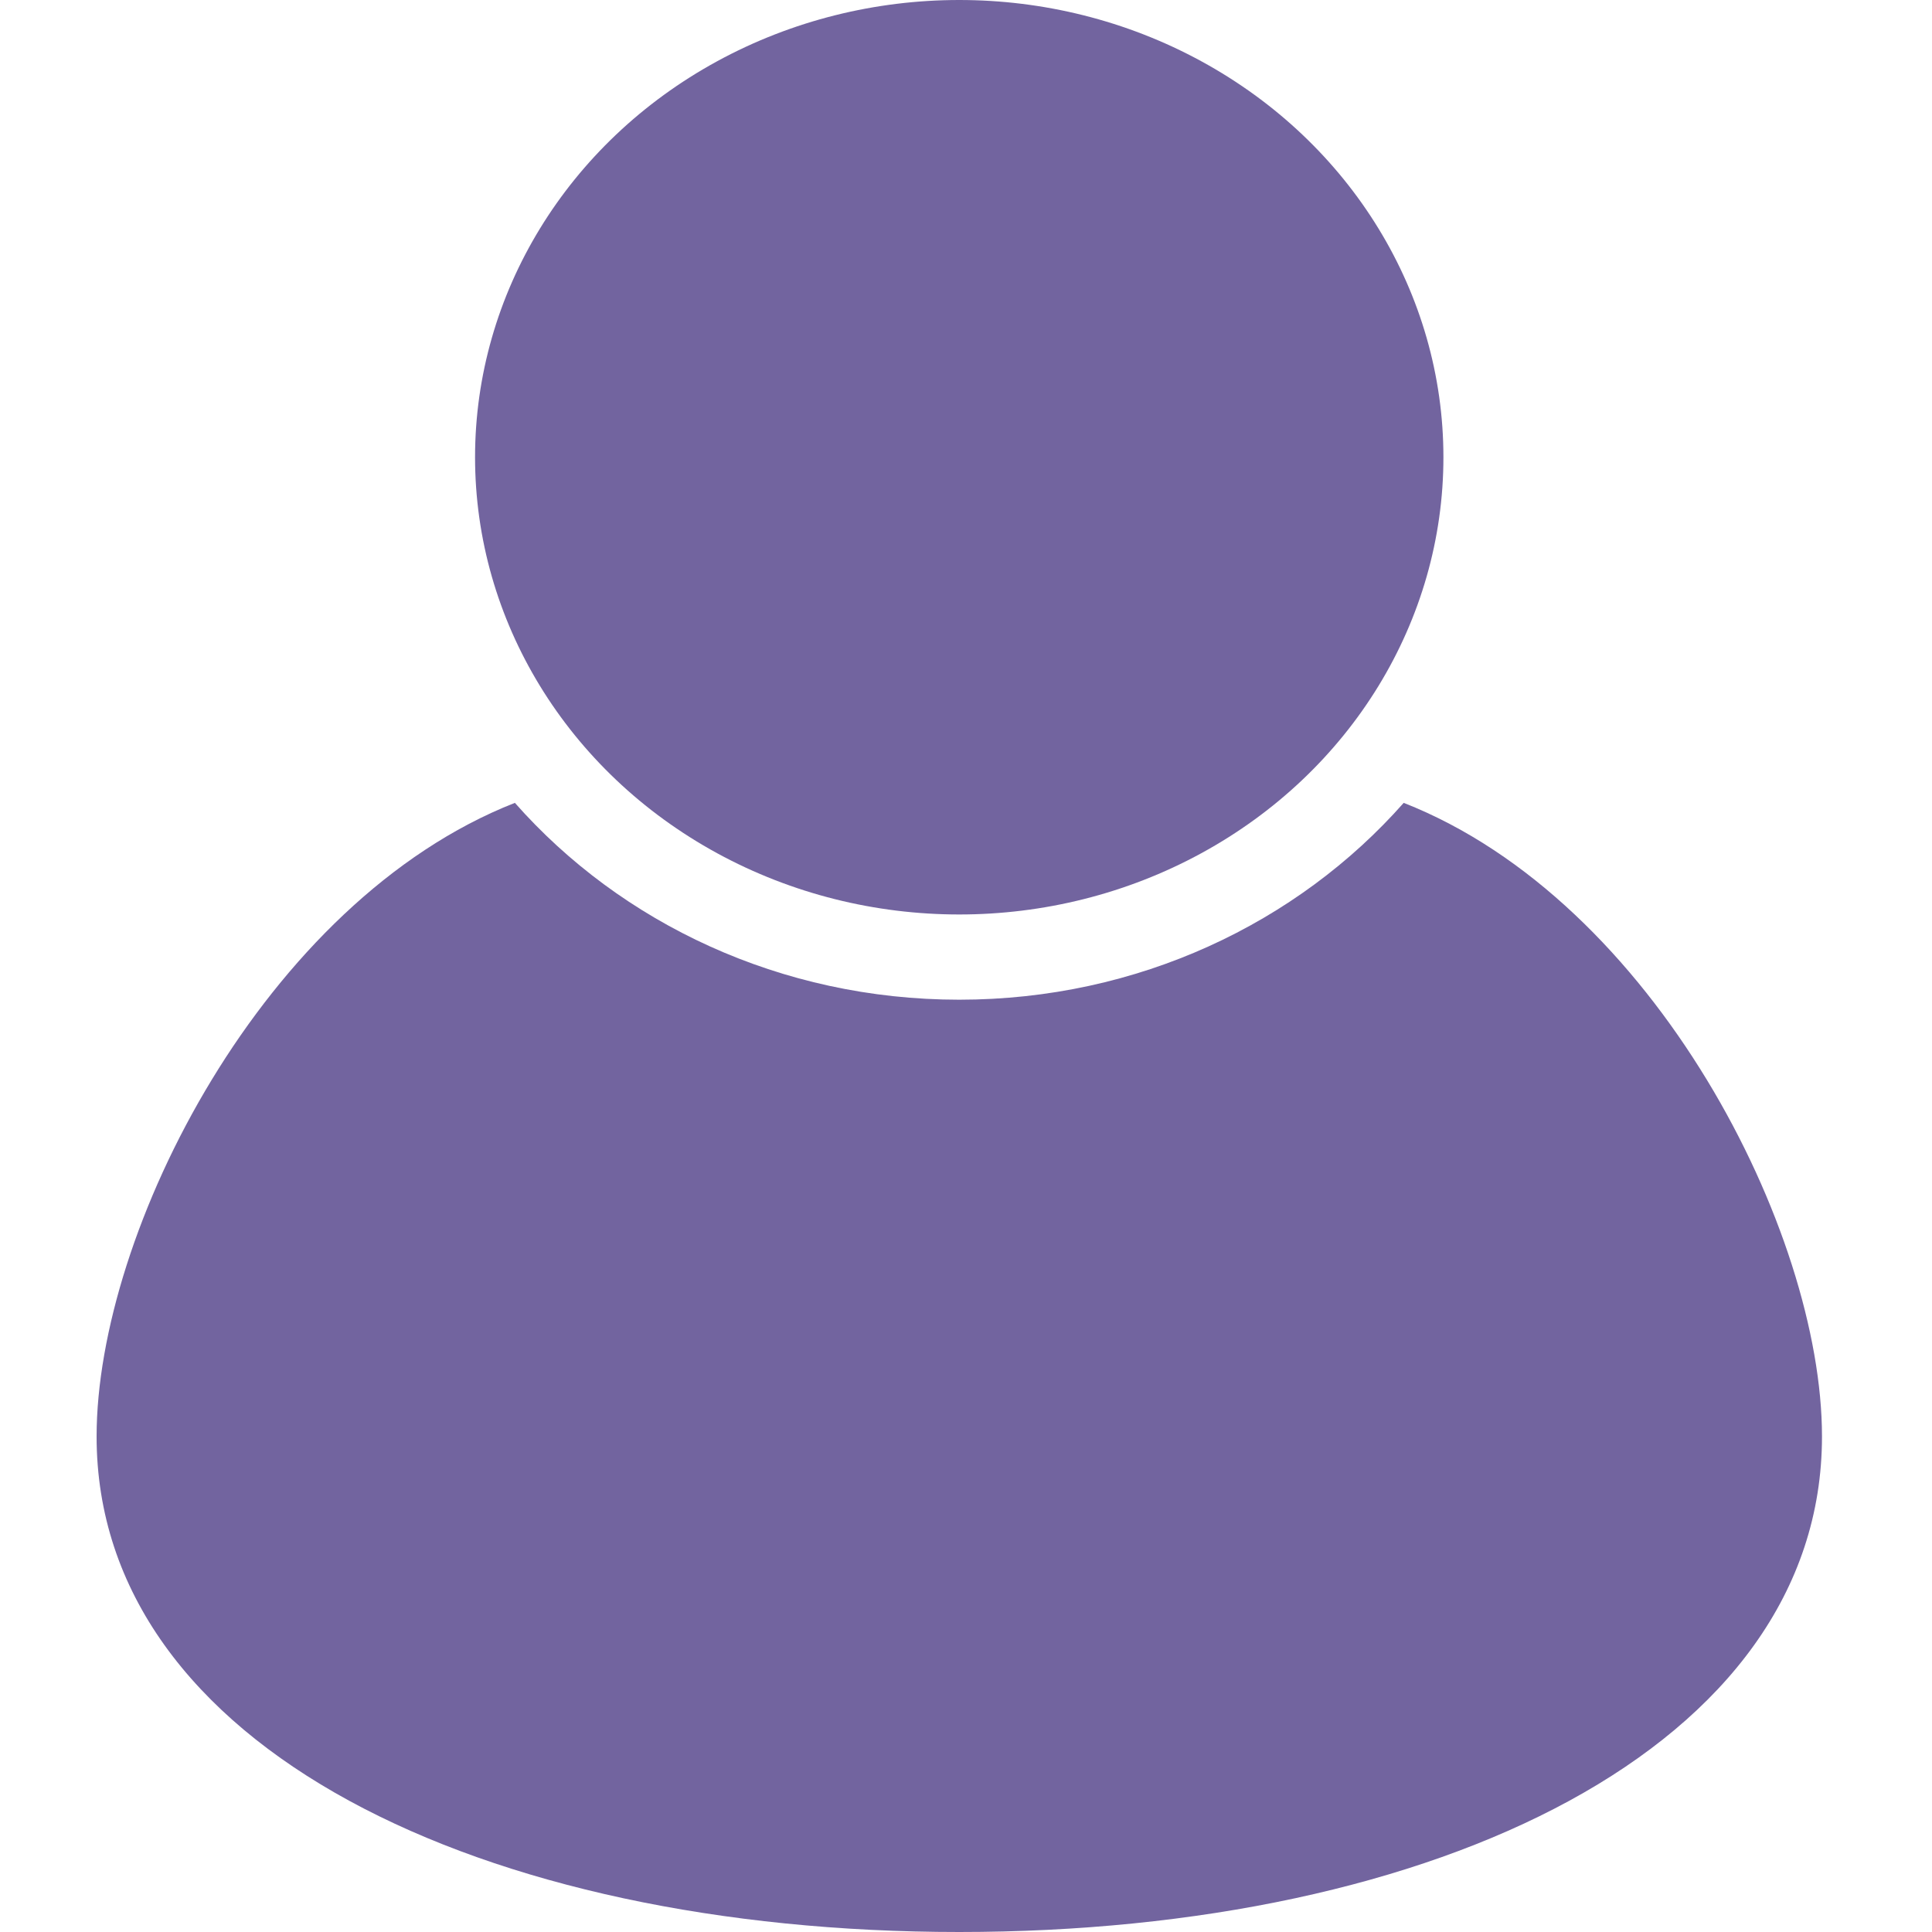 <?xml version="1.0" encoding="UTF-8" standalone="no"?>
<svg width="18px" height="18px" viewBox="0 0 18 18" version="1.1" xmlns="http://www.w3.org/2000/svg" xmlns:xlink="http://www.w3.org/1999/xlink" xmlns:sketch="http://www.bohemiancoding.com/sketch/ns">
    <!-- Generator: Sketch 3.2.2 (9983) - http://www.bohemiancoding.com/sketch -->
    <title>head</title>
    <desc>Created with Sketch.</desc>
    <defs></defs>
    <g id="Page-1" stroke="none" stroke-width="1" fill="none" fill-rule="evenodd" sketch:type="MSPage">
        <g id="Artboard-1" sketch:type="MSArtboardGroup" transform="translate(-47, -8)">
            <g id="head" sketch:type="MSLayerGroup" transform="translate(47, 8)">
                <rect id="Rectangle-38" fill="#FFFFFF" sketch:type="MSShapeGroup" x="0" y="0" width="18" height="18"></rect>
                <g id="Group" transform="translate(0.9, 0)" fill="#72649F" sketch:type="MSShapeGroup">
                    <ellipse id="Oval" cx="8.037" cy="4.26" rx="4.511" ry="4.26"></ellipse>
                    <path d="M8.037,9.314 C6.373,9.314 4.885,8.6 3.897,7.48 C1.562,8.397 0,11.475 0,13.383 C0,16.279 3.598,18 8.037,18 C12.476,18 16.075,16.279 16.075,13.383 C16.075,11.475 14.513,8.397 12.178,7.48 C11.189,8.6 9.702,9.314 8.037,9.314 Z" id="Shape"></path>
                </g>
            </g>
        </g>
    </g>
</svg>